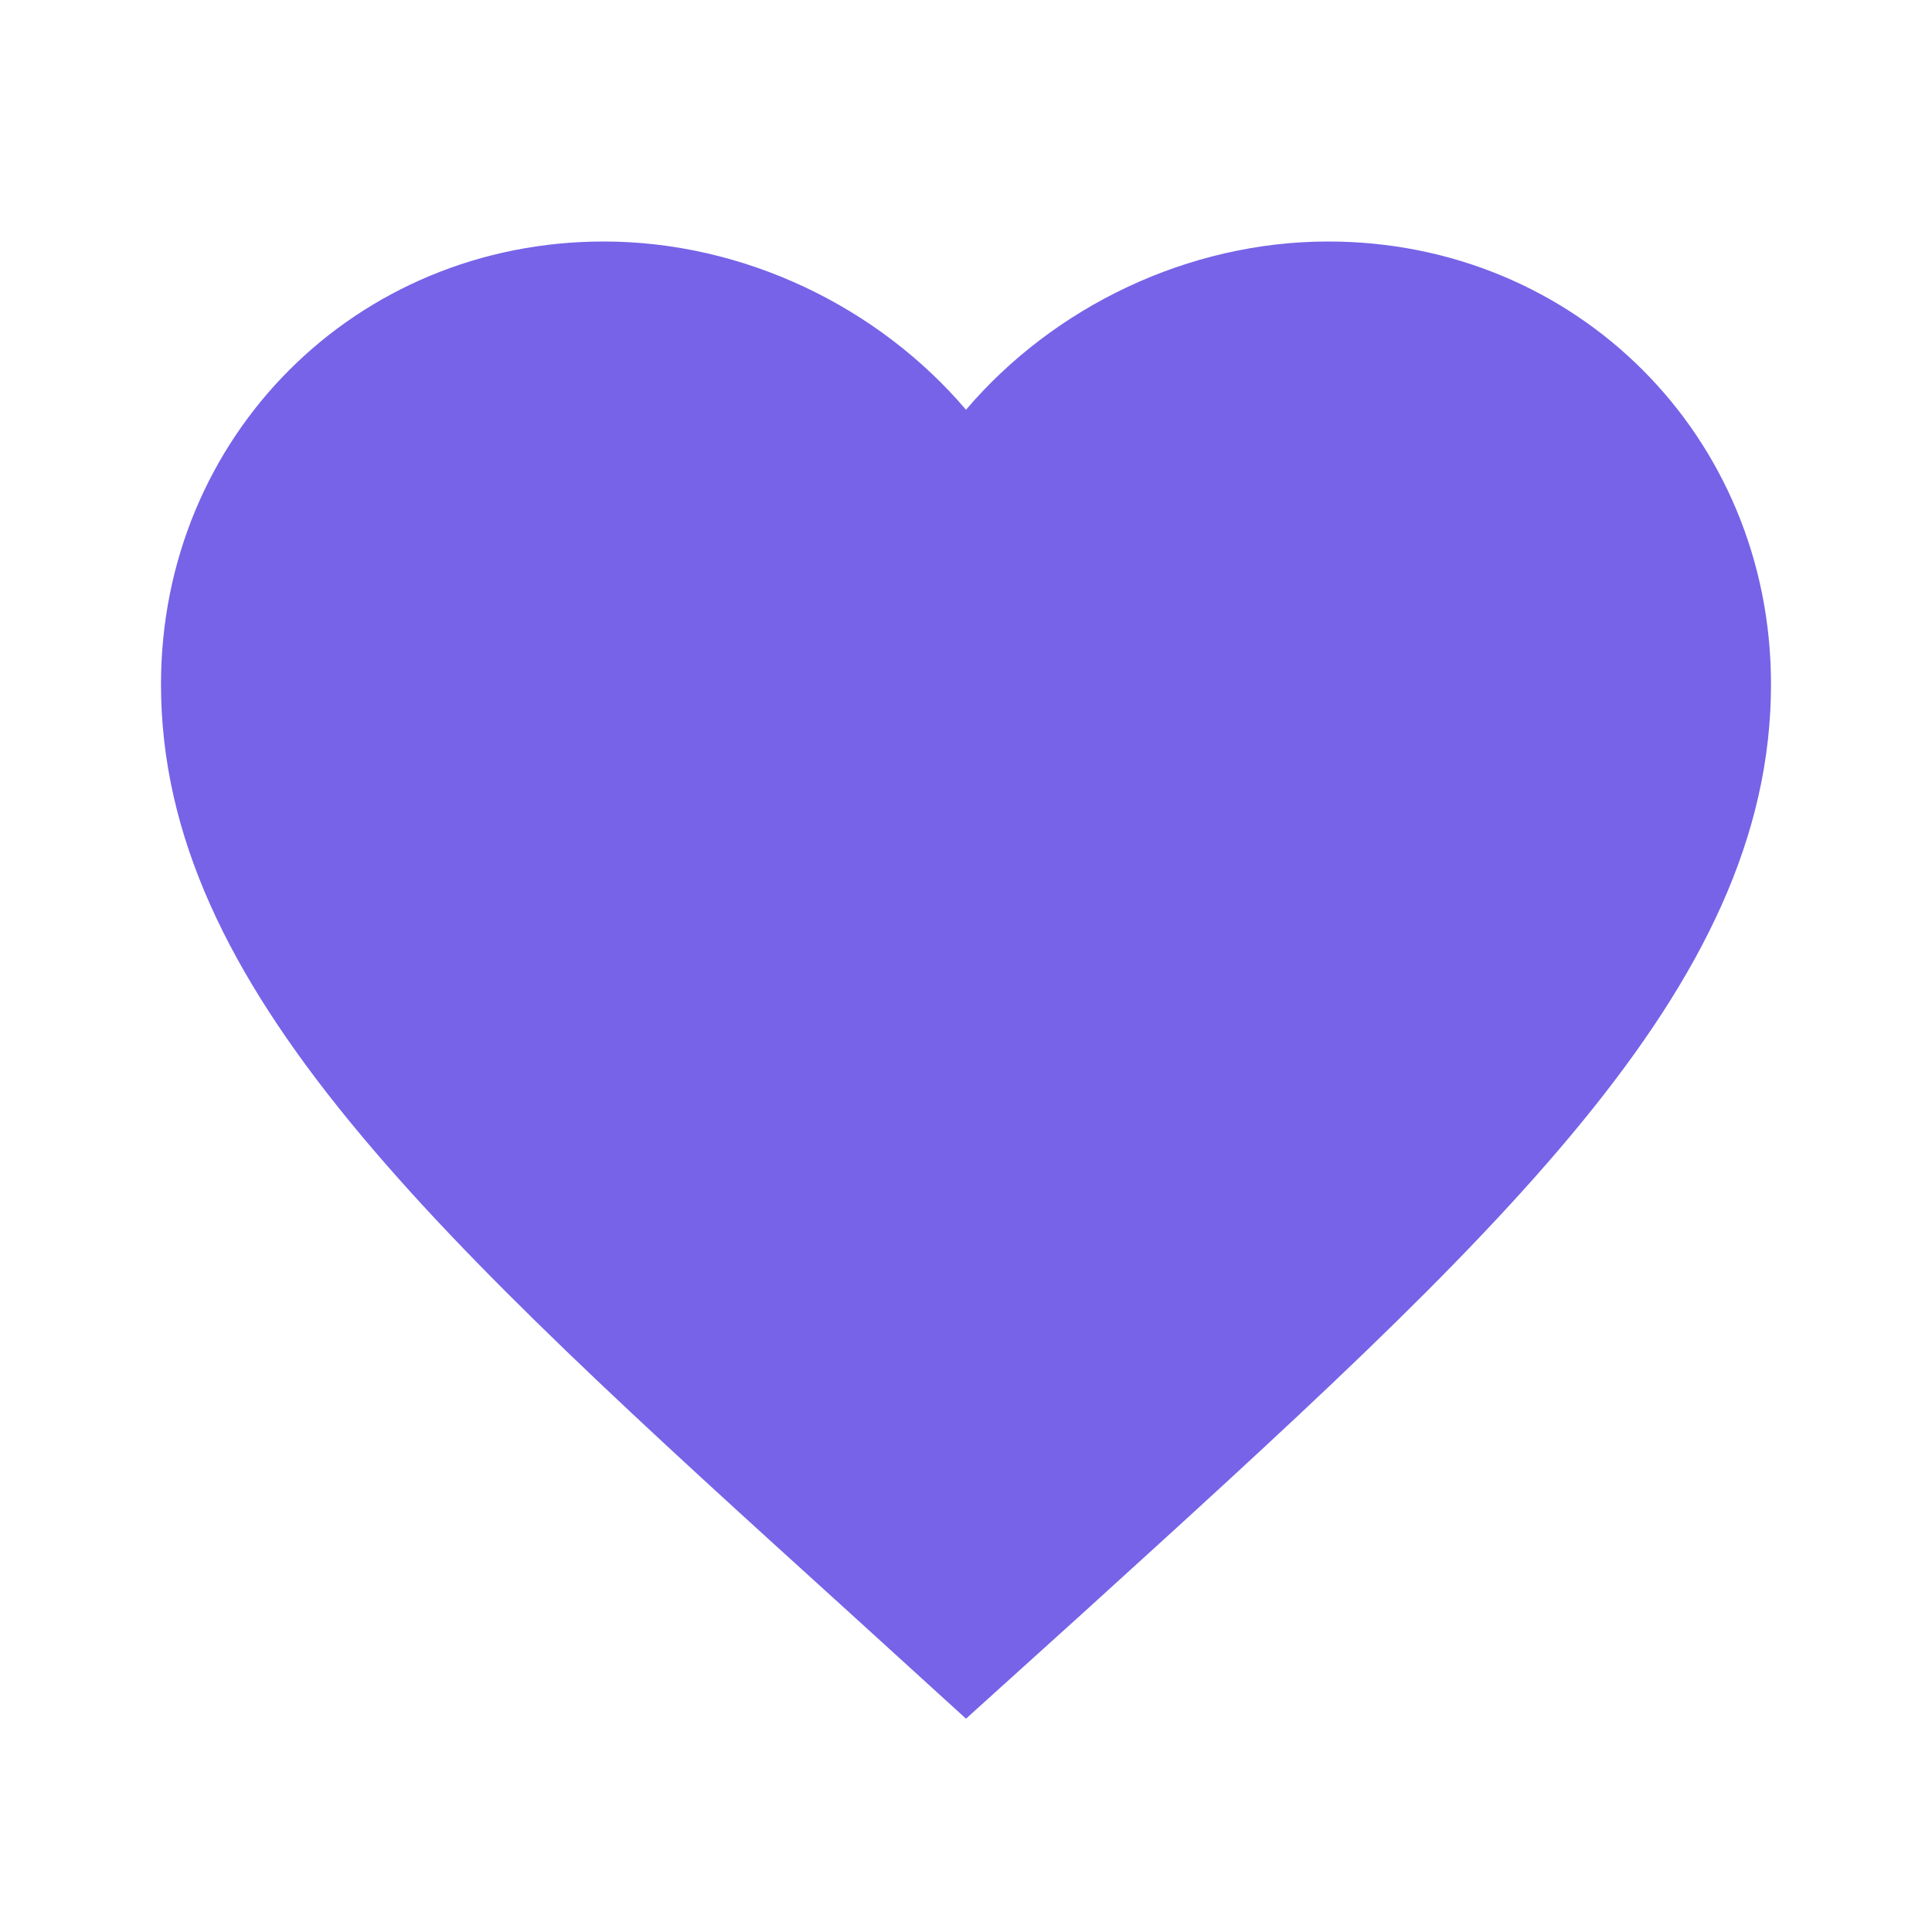 <svg xmlns="http://www.w3.org/2000/svg" viewBox="0 0 24 24" fill="#7663E8" width="18px" height="18px">
	<path d="M0 0h24v24H0z" fill="none" />
	<path d="M12 21.35l-1.45-1.32C5.4 15.36 2 12.28 2 8.5 2 5.42 4.42 3 7.5 3c1.74 0 3.41.81 4.5 2.09C13.09 3.81 14.76 3 16.5 3 19.58 3 22 5.42 22 8.5c0 3.78-3.4 6.86-8.55 11.54L12 21.35z" />
</svg>
